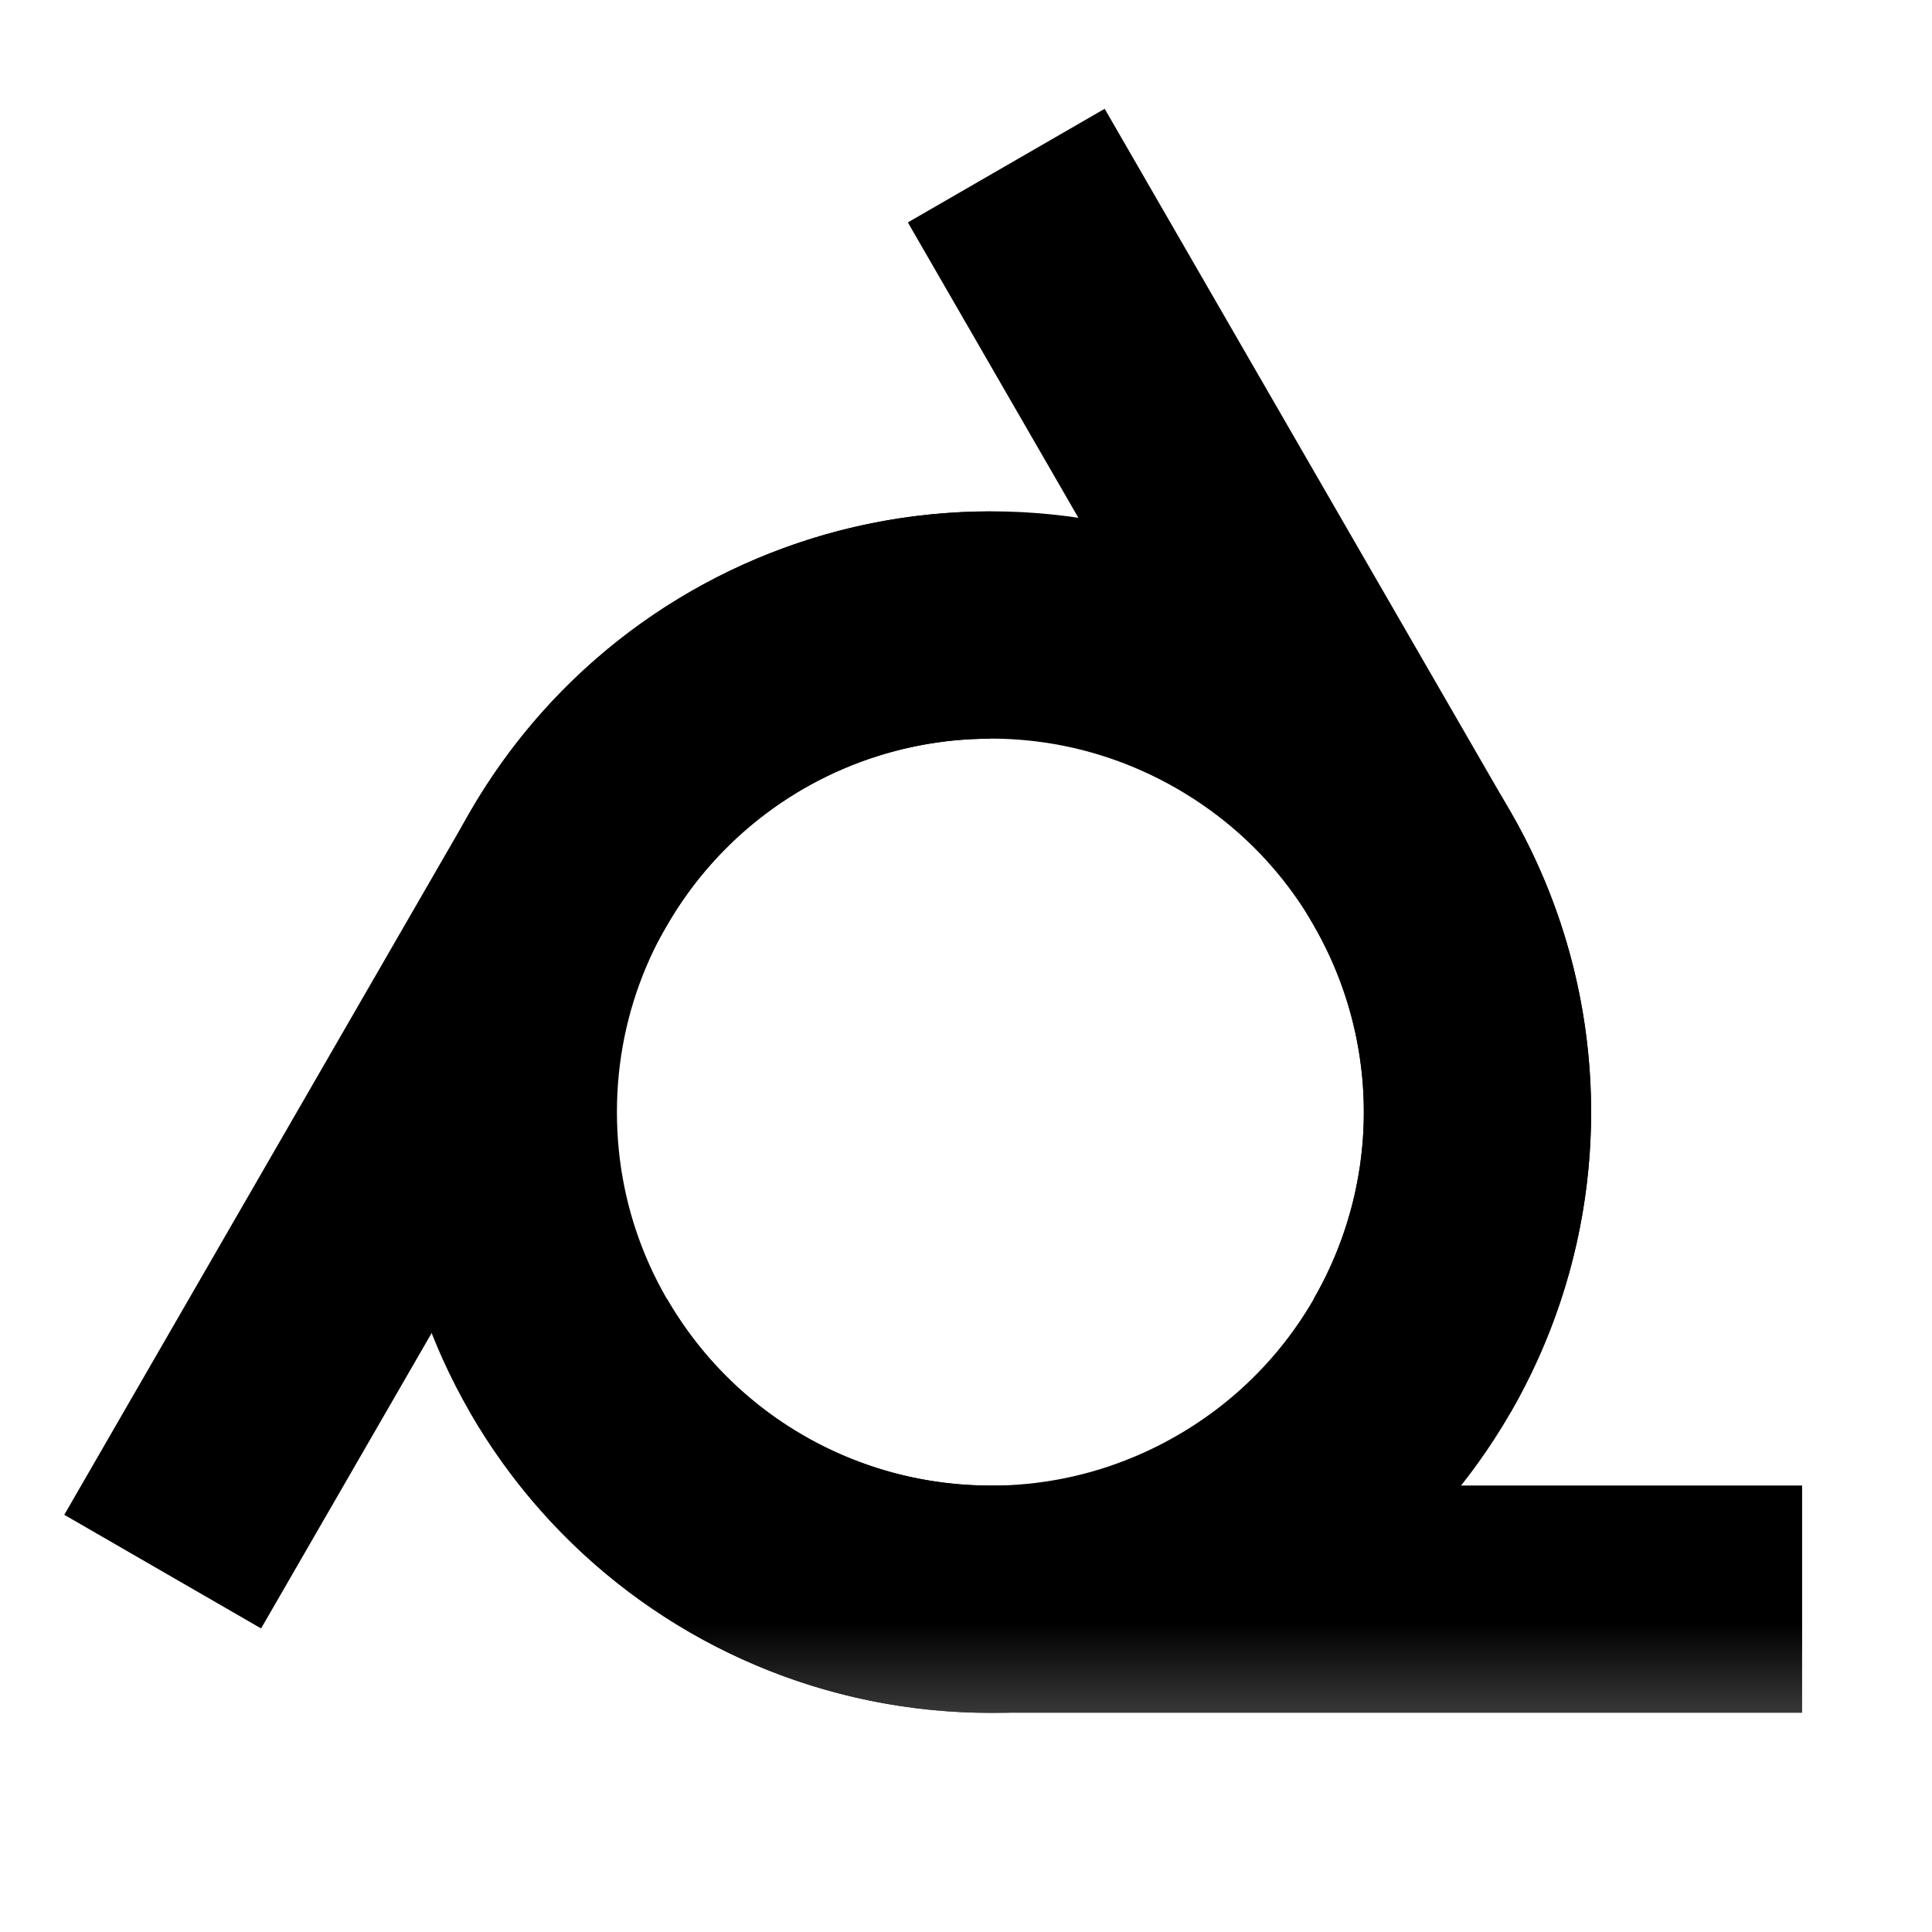 <?xml version="1.0" encoding="UTF-8"?>
<svg width="22px" height="22px" viewBox="0 0 22 22" version="1.1" xmlns="http://www.w3.org/2000/svg" xmlns:xlink="http://www.w3.org/1999/xlink">
    <!-- Generator: Sketch 53.2 (72643) - https://sketchapp.com -->
    <title>icon.webring</title>
    <desc>Created with Sketch.</desc>
    <defs>
        <rect id="path-1" x="0" y="0" width="22" height="19.782"></rect>
    </defs>
    <g id="Page-1" stroke="none" stroke-width="1" fill="none" fill-rule="evenodd">
        <g id="Artboard" transform="translate(-69, -250)">
            <g id="icon.webring-2" transform="translate(69, 250)">
                <g id="icon.webring" transform="translate(0, 0)">
                    <mask id="mask-2" fill="white">
                        <use xlink:href="#path-1"></use>
                    </mask>
                    <g id="path-1"></g>
                    <g id="icon-webring" mask="url(#mask-2)">
                        <g transform="translate(1.849, 1.849)" id="Group">
                            <g>
                                <g transform="translate(8.504, 12.416) rotate(120) translate(-8.504, -12.416) translate(1.109, 6.87)" id="Path" stroke="#000000" stroke-width="2.588">
                                    <path d="M5.546,0 C2.483,0 6.5680421e-16,2.483 0,5.546 C0,8.609 2.483,11.092 5.546,11.092 L14.79,11.092"></path>
                                </g>
                                <g transform="translate(8.504, 9.214) rotate(-120) translate(-8.504, -9.214) translate(1.109, 3.668)" id="Path" stroke="#000000" stroke-width="2.588">
                                    <path d="M5.546,0 C2.483,0 6.5680421e-16,2.483 0,5.546 C0,8.609 2.483,11.092 5.546,11.092 L14.79,11.092"></path>
                                </g>
                                <g transform="translate(3.882, 5.269)" id="Path" stroke="#000000" stroke-width="2.588">
                                    <path d="M5.546,0 C2.483,0 6.5680421e-16,2.483 0,5.546 C0,8.609 2.483,11.092 5.546,11.092 L14.79,11.092"></path>
                                </g>
                            </g>
                        </g>
                    </g>
                </g>
            </g>
        </g>
    </g>
</svg>